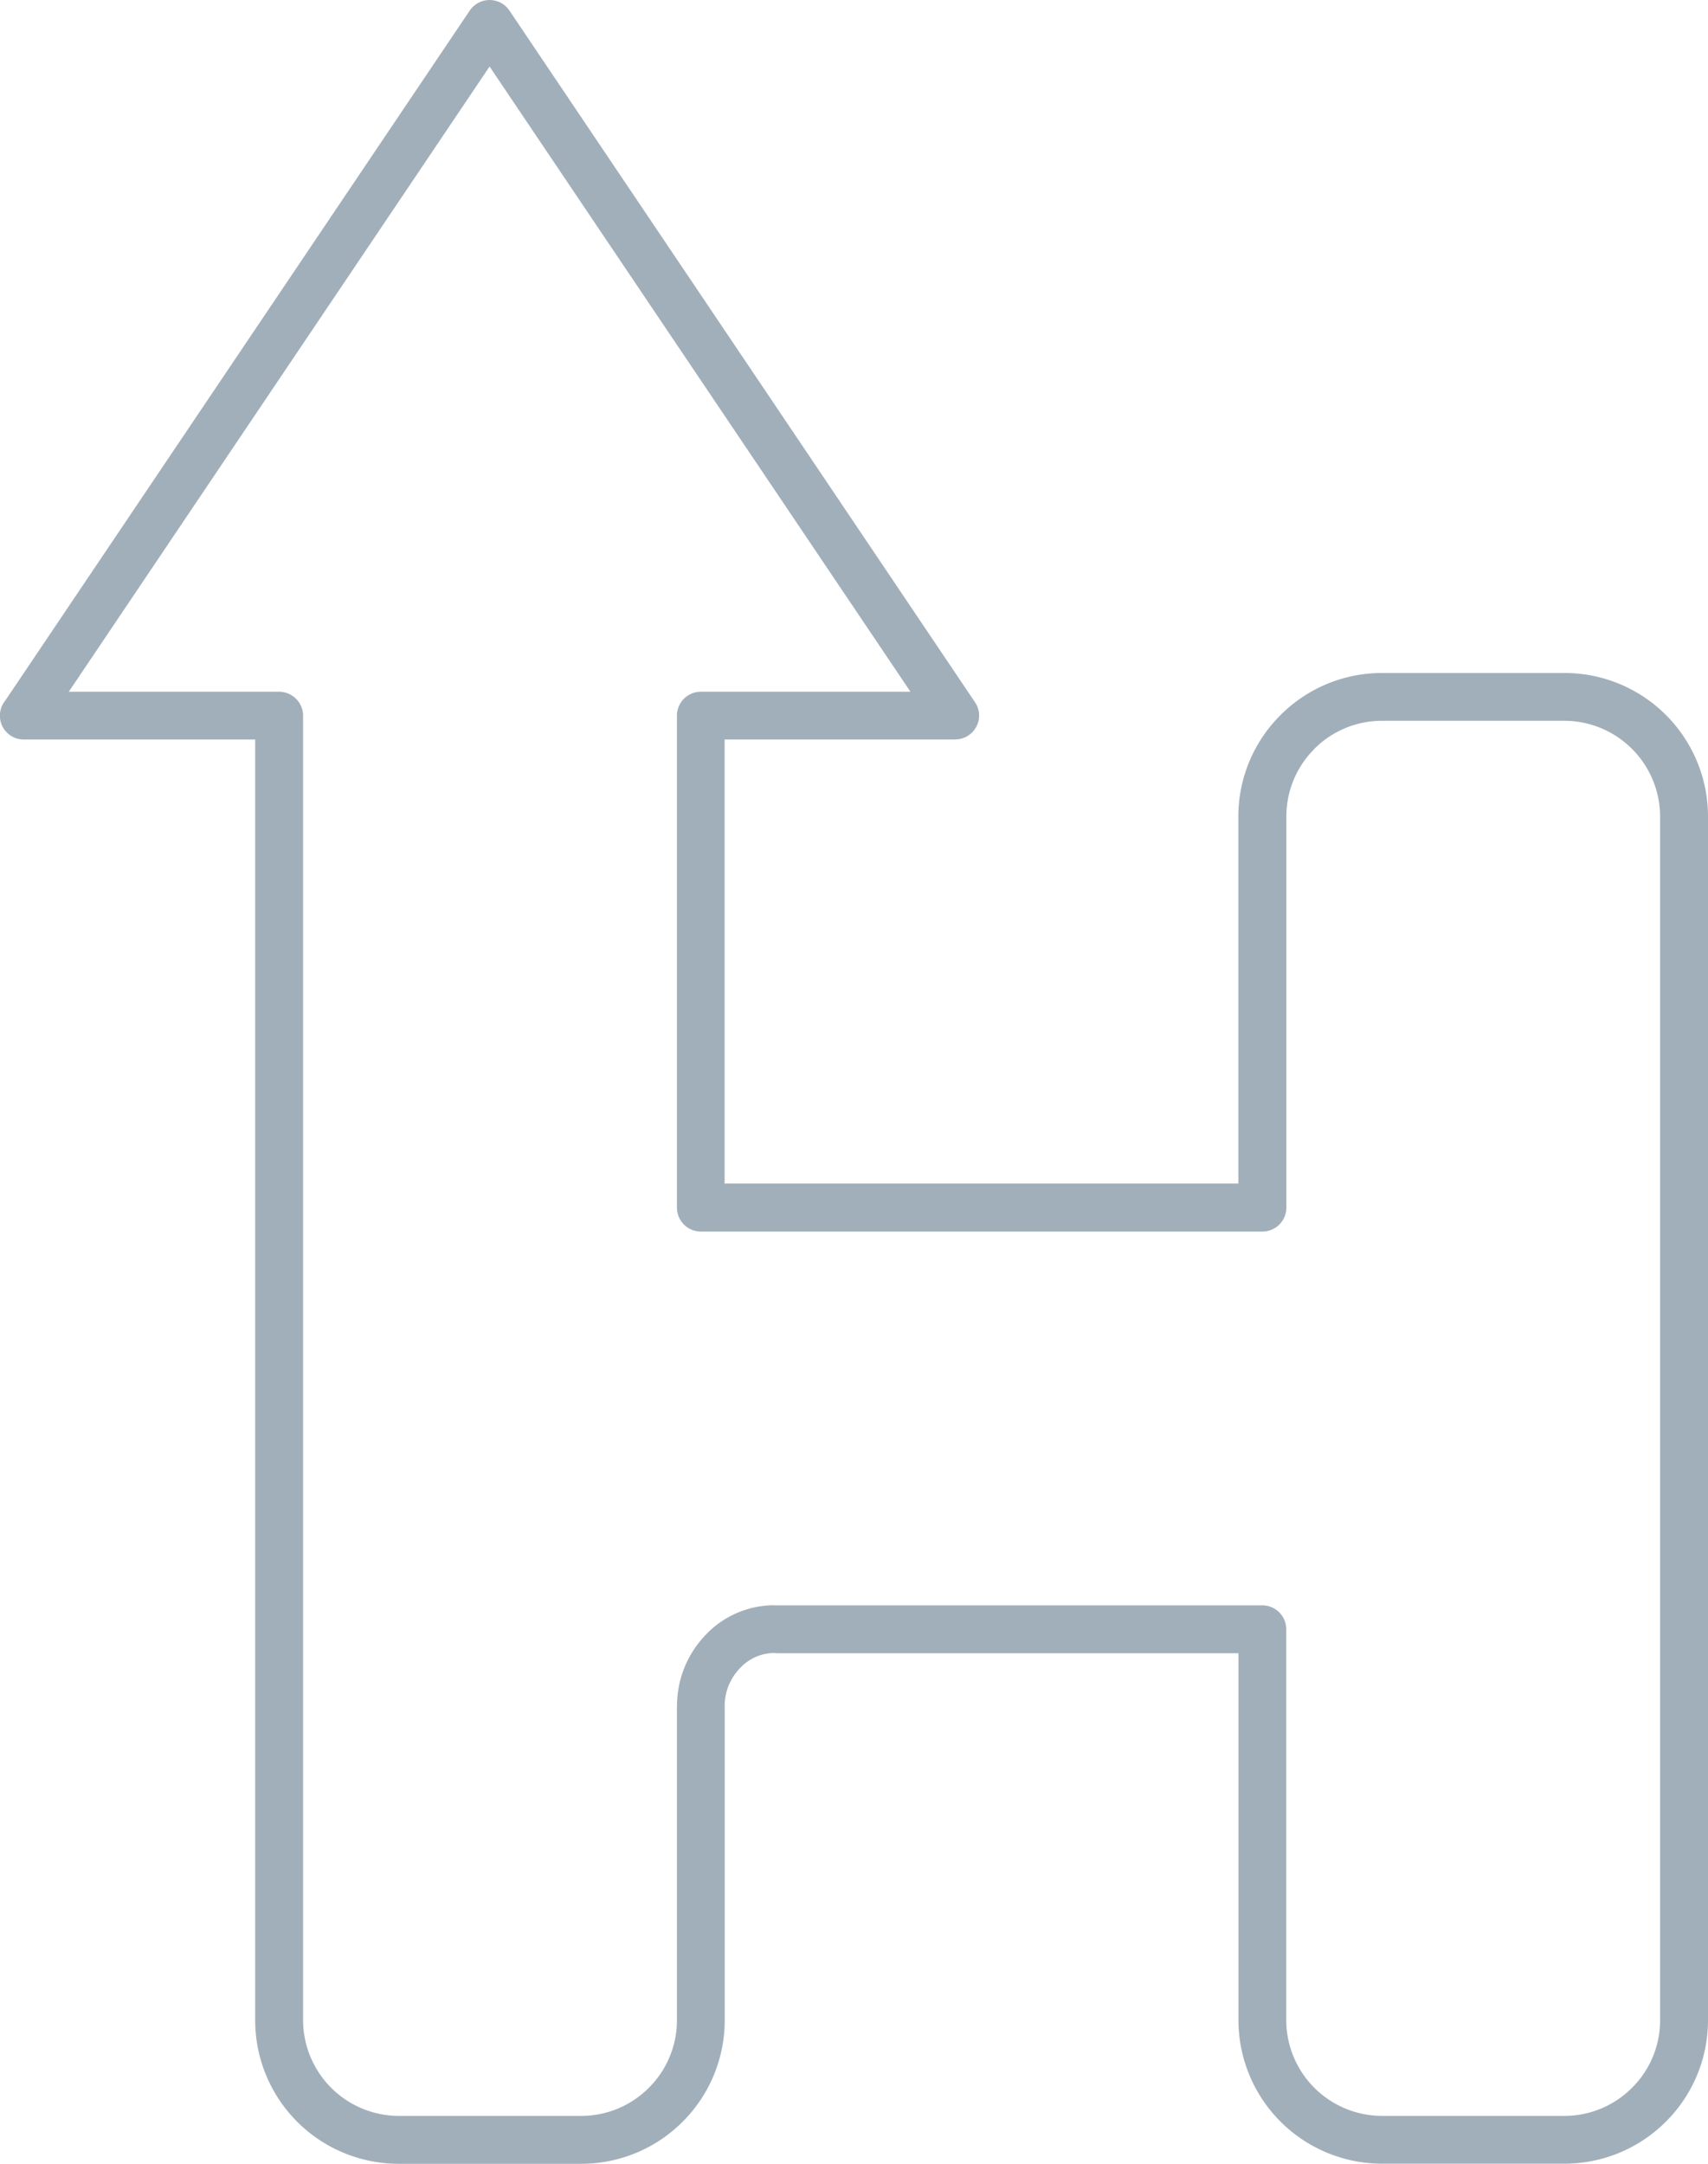 <svg xmlns="http://www.w3.org/2000/svg" viewBox="0 0 15.689 19.873"><title>h-arrow-icon-uc-santa-barbara</title><g id="ICONS"><path d="M2.344,18.554V6.792H.22a.219.219,0,0,1-.172-.357L4.315.097A.22.22,0,0,1,4.619.037a.211.211,0,0,1,.061.061L8.957,6.451a.218.218,0,0,1-.061.303.215.215,0,0,1-.122.037v.001h-2.118v4.078h4.719V7.499a1.313,1.313,0,0,1,.387-.931h0l.001-.001.002-.002A1.315,1.315,0,0,1,12.695,6.181h1.676a1.318,1.318,0,0,1,1.318,1.318V18.554a1.314,1.314,0,0,1-.386.931l-.001.001a1.316,1.316,0,0,1-.931.386H12.695a1.319,1.319,0,0,1-1.319-1.318V15.184H7.14l-.024-.002h-.007a.429.429,0,0,0-.307.134.501.501,0,0,0-.145.327v.003l-.001.022h.001v2.887a1.315,1.315,0,0,1-.386.931l-.001.001a1.314,1.314,0,0,1-.93.386H3.662a1.318,1.318,0,0,1-1.318-1.318ZM2.784,6.573V18.554a.881.881,0,0,0,.878.879H5.34a.875.875,0,0,0,.62-.258l.001-.001a.874.874,0,0,0,.257-.621V15.667h.001v-.034l.001-.013a.94.94,0,0,1,.269-.612.869.869,0,0,1,.619-.265v.001h4.487a.22.22,0,0,1,.22.219v3.591a.881.881,0,0,0,.879.879h1.676a.876.876,0,0,0,.621-.258l.001-.001a.873.873,0,0,0,.257-.621V7.499a.881.881,0,0,0-.878-.879H12.695a.876.876,0,0,0-.622.258v.001a.874.874,0,0,0-.257.621v3.591a.22.22,0,0,1-.22.22H6.437a.22.22,0,0,1-.219-.22V6.573a.22.22,0,0,1,.219-.22h1.926L4.497.611.632,6.353h1.932A.221.221,0,0,1,2.784,6.573Z" style="fill:#a1afba;fill-rule:evenodd"/></g></svg>